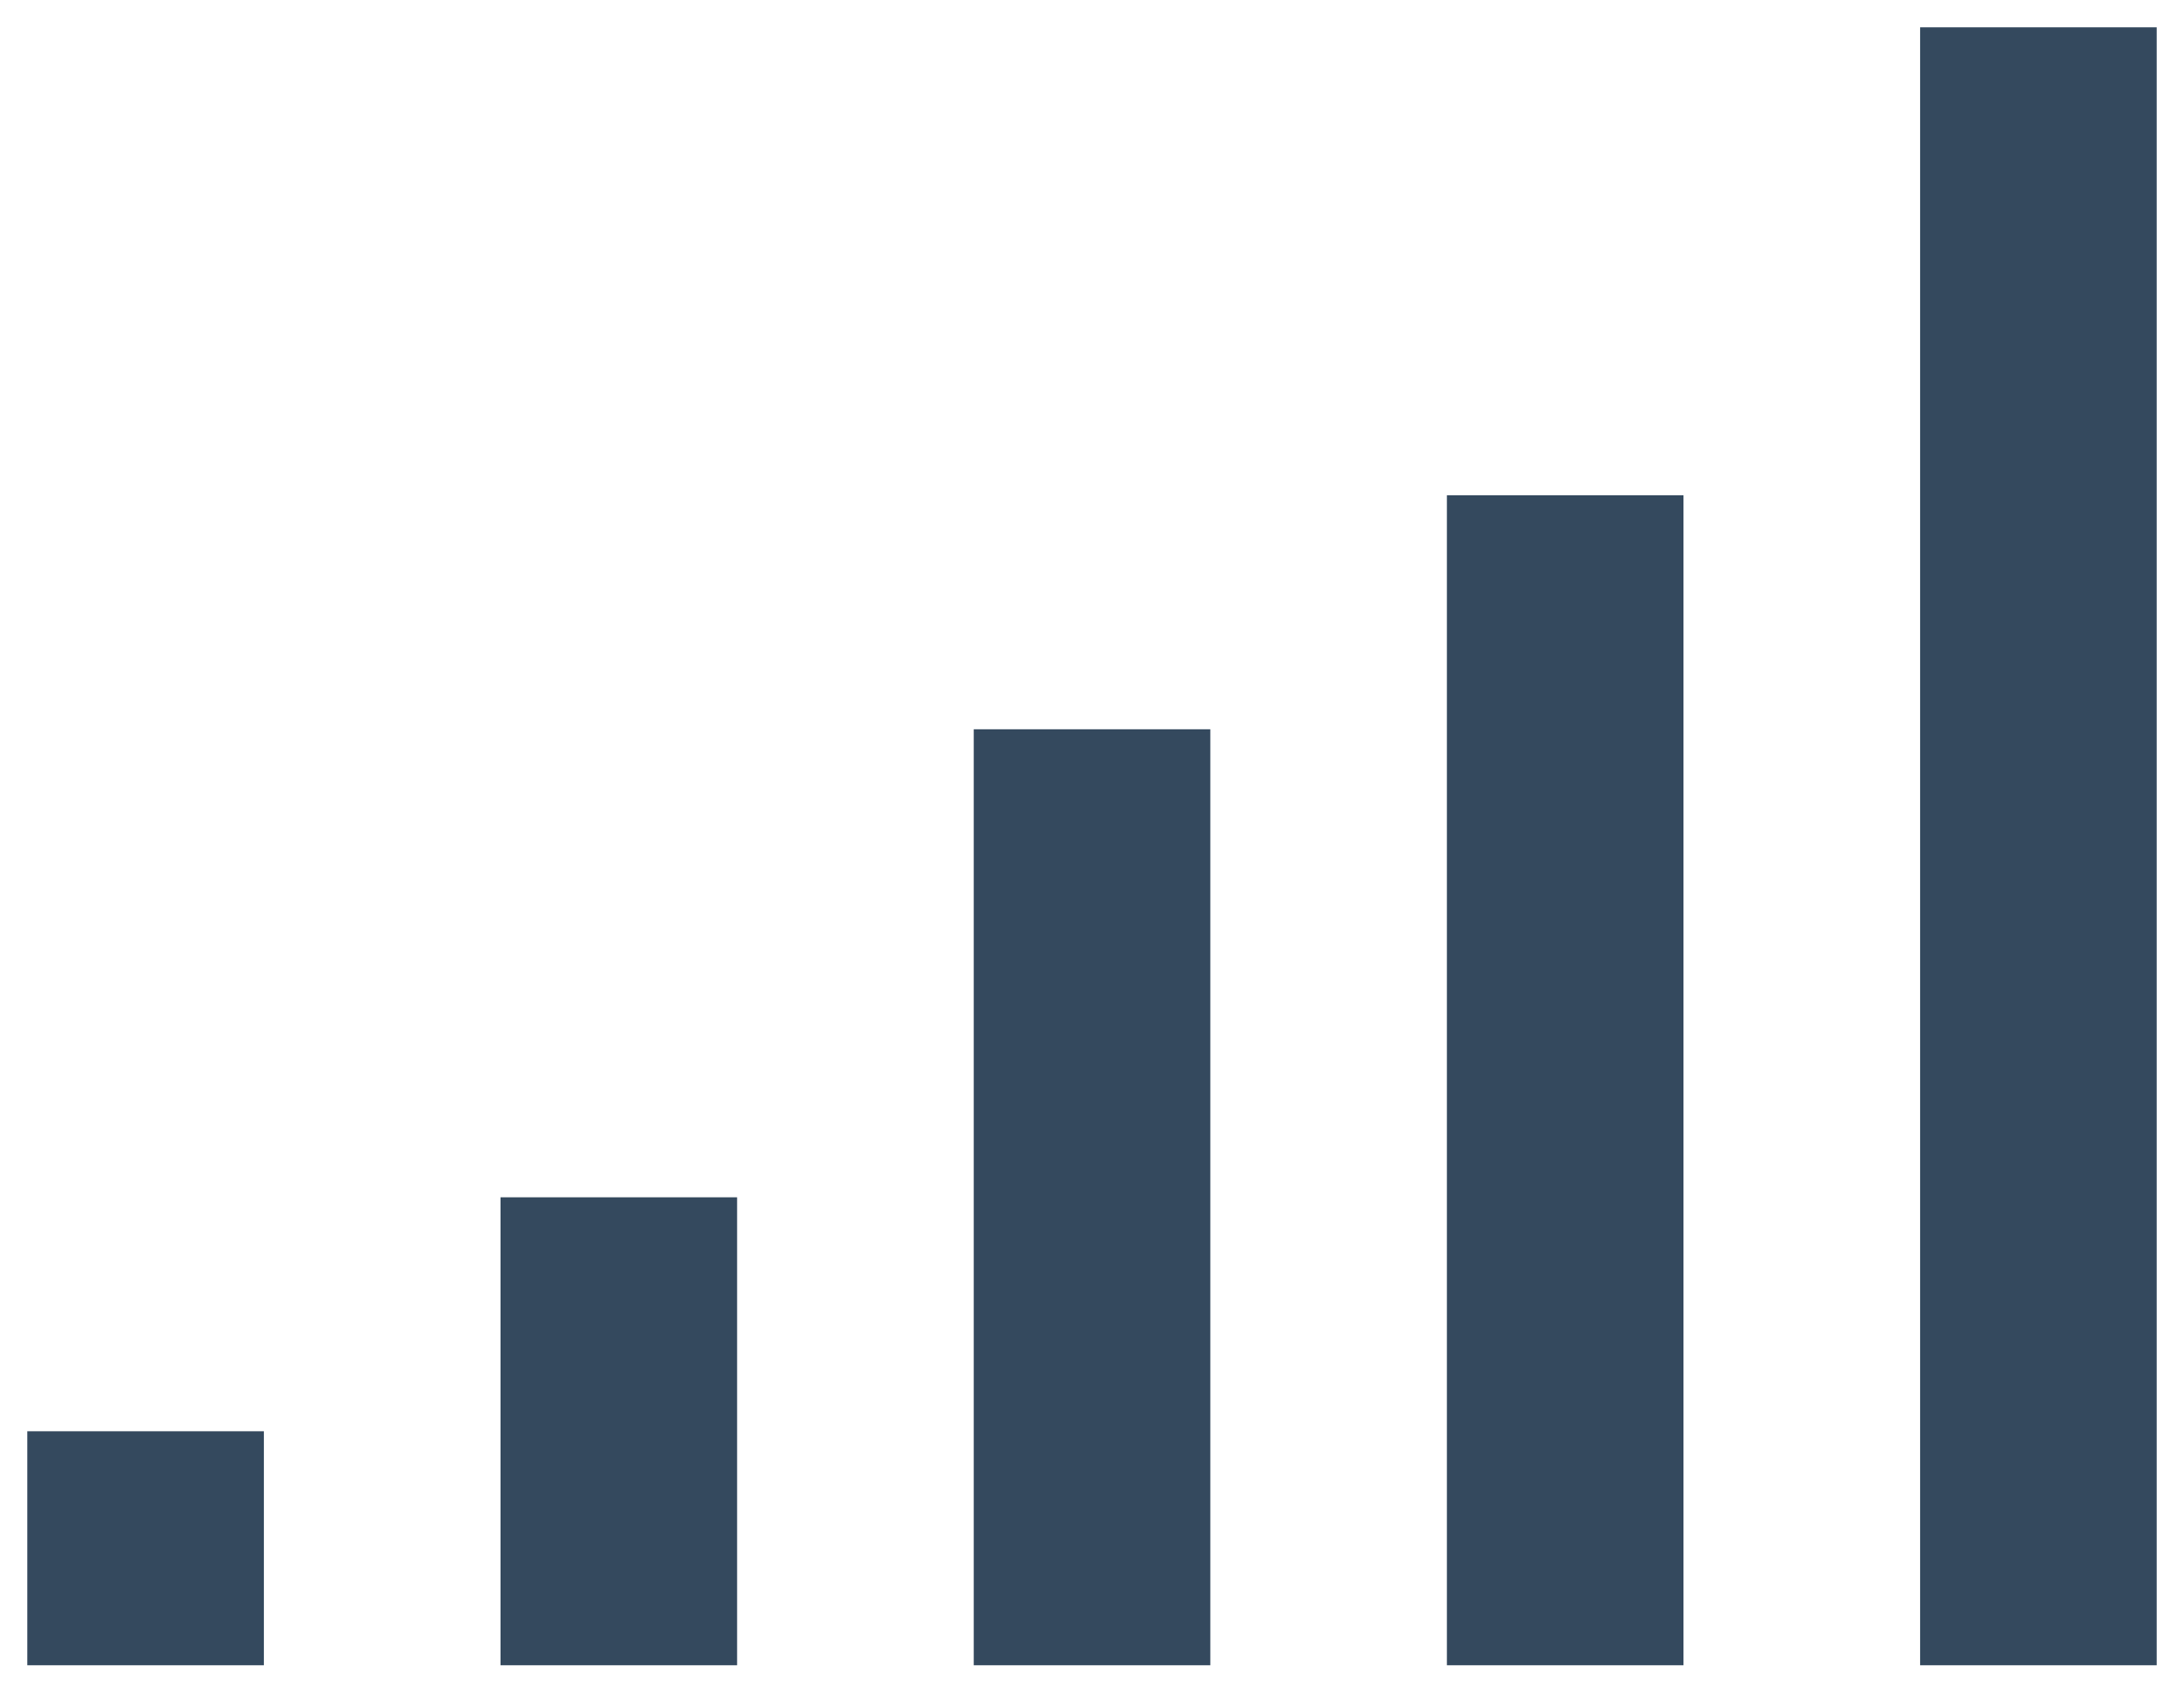 <?xml version="1.0" encoding="UTF-8" standalone="no"?>
<svg width="40px" height="31px" viewBox="0 0 40 31" version="1.1" xmlns="http://www.w3.org/2000/svg" xmlns:xlink="http://www.w3.org/1999/xlink">
    <!-- Generator: sketchtool 40.1 (33804) - http://www.bohemiancoding.com/sketch -->
    <title>332AB4B2-F924-48DF-B525-41D11C3D895A</title>
    <desc>Created with sketchtool.</desc>
    <defs></defs>
    <g id="Atoms" stroke="none" stroke-width="1" fill="none" fill-rule="evenodd">
        <g id="Modelsheet-#1" transform="translate(-149, -1233)" fill="#34495E">
            <g id="Classroom-Controls" transform="translate(135, 1168)">
                <g id="Mic-Indicator-1" transform="translate(34, 80.5) rotate(-270) translate(-34, -80.5) translate(19, 61)">
                    <rect id="Rectangle-4" x="25.714" y="34.667" width="4.286" height="4.333"></rect>
                    <rect id="Rectangle-4" x="21.429" y="26" width="8.571" height="4.333"></rect>
                    <rect id="Rectangle-4" x="12.857" y="17.333" width="17.143" height="4.333"></rect>
                    <rect id="Rectangle-4" x="8.571" y="8.667" width="21.429" height="4.333"></rect>
                    <rect id="Rectangle-4" x="0" y="0" width="30" height="4.333"></rect>
                </g>
            </g>
        </g>
    </g>
</svg>